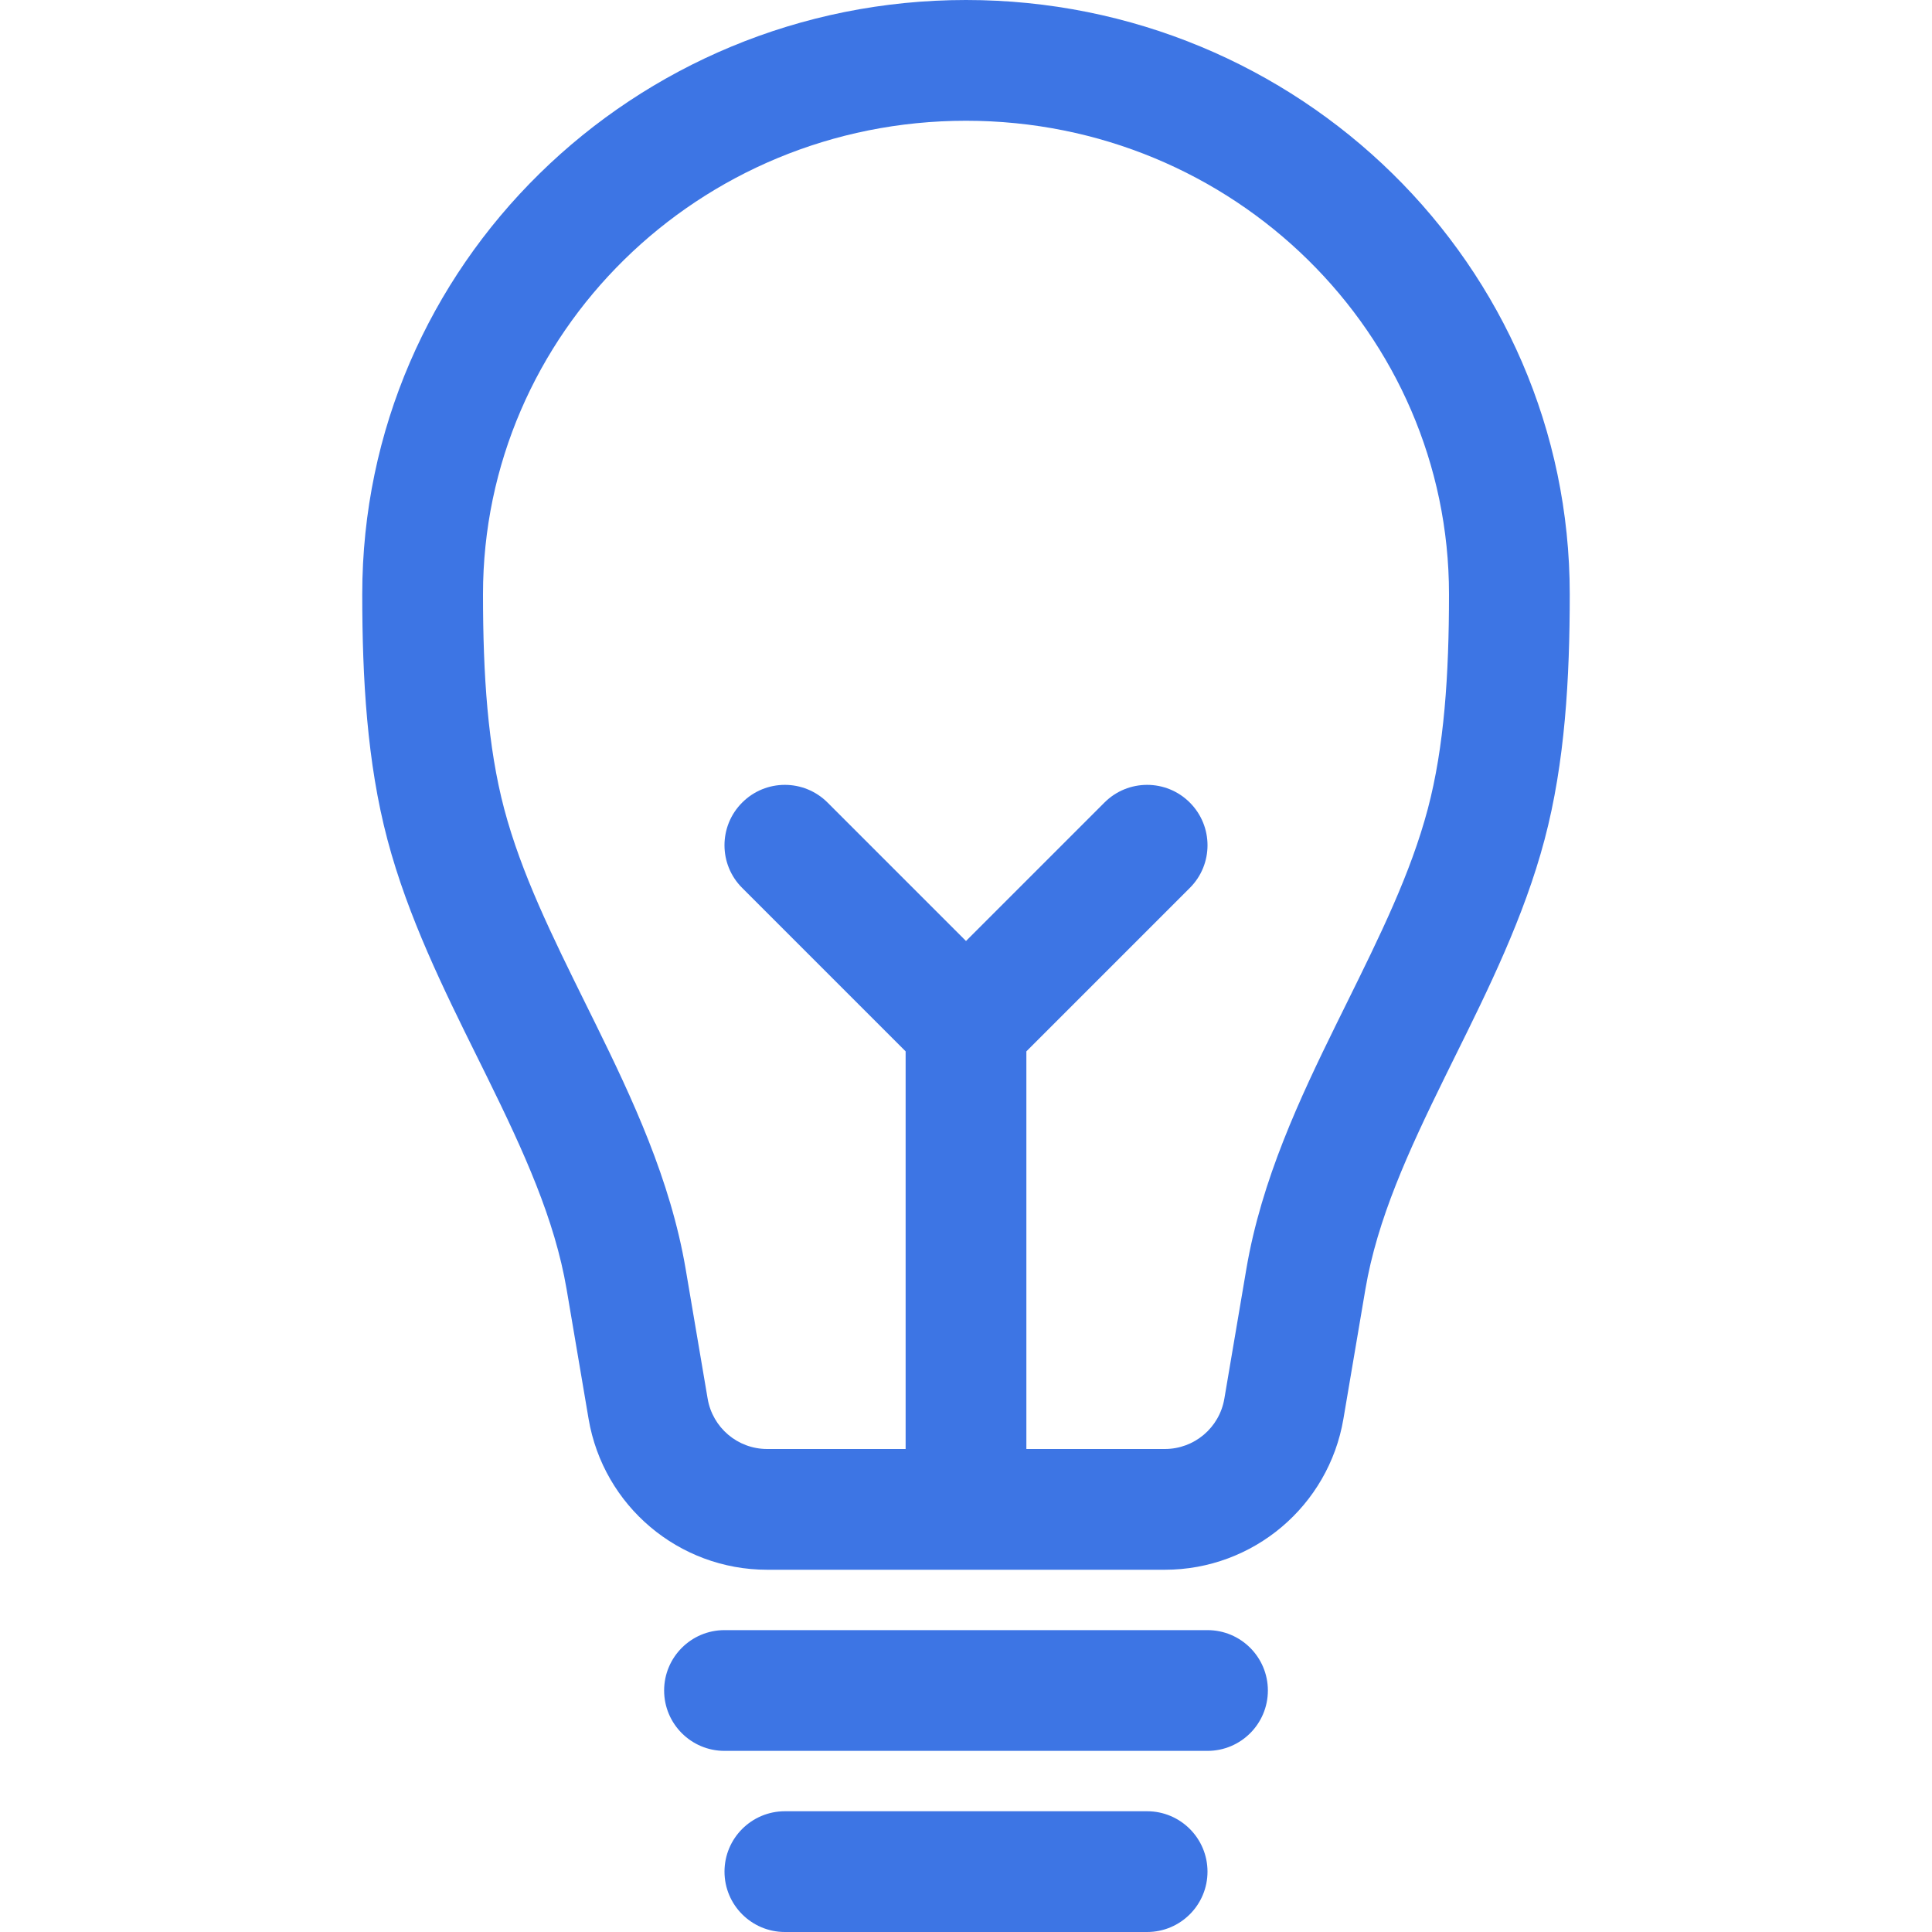 <svg width="32" height="32" viewBox="0 0 32 32" fill="none" xmlns="http://www.w3.org/2000/svg">
<path fill-rule="evenodd" clip-rule="evenodd" d="M16 0C10.494 0 6 4.39 6 9.842C6 11.233 6.078 12.629 6.418 13.91C6.757 15.19 7.355 16.398 7.9 17.499C7.958 17.615 8.014 17.729 8.07 17.843C8.678 19.078 9.188 20.194 9.385 21.355L9.749 23.502C9.994 24.944 11.244 26 12.707 26H19.293C20.756 26 22.006 24.944 22.251 23.502L22.615 21.355C22.812 20.194 23.323 19.078 23.93 17.843C23.986 17.73 24.042 17.615 24.099 17.5C24.645 16.398 25.243 15.19 25.582 13.91C25.922 12.629 26 11.233 26 9.842C26 4.39 21.506 0 16 0ZM8 9.842C8 5.528 11.565 2 16 2C20.435 2 24 5.528 24 9.842C24 11.181 23.921 12.37 23.649 13.398C23.364 14.472 22.857 15.498 22.297 16.632C22.244 16.74 22.19 16.85 22.135 16.96C21.533 18.184 20.894 19.539 20.643 21.021L20.279 23.167C20.197 23.648 19.781 24 19.293 24L17 24L17 17.414L19.707 14.707C20.098 14.317 20.098 13.684 19.707 13.293C19.317 12.902 18.683 12.902 18.293 13.293L16 15.586L13.707 13.293C13.316 12.902 12.683 12.902 12.293 13.293C11.902 13.683 11.902 14.317 12.293 14.707L15 17.414L15 24L12.707 24C12.219 24 11.803 23.648 11.721 23.167L11.357 21.021C11.106 19.539 10.467 18.184 9.865 16.96C9.81 16.85 9.756 16.74 9.703 16.632C9.143 15.498 8.636 14.472 8.351 13.398C8.079 12.37 8 11.181 8 9.842Z" fill="#3D75E4"/>
<path d="M12 27C11.448 27 11 27.448 11 28C11 28.552 11.448 29 12 29H20C20.552 29 21 28.552 21 28C21 27.448 20.552 27 20 27H12Z" fill="#3D75E4"/>
<path d="M13 30C12.448 30 12 30.448 12 31C12 31.552 12.448 32 13 32H19C19.552 32 20 31.552 20 31C20 30.448 19.552 30 19 30H13Z" fill="#3D75E4"/>
</svg>
